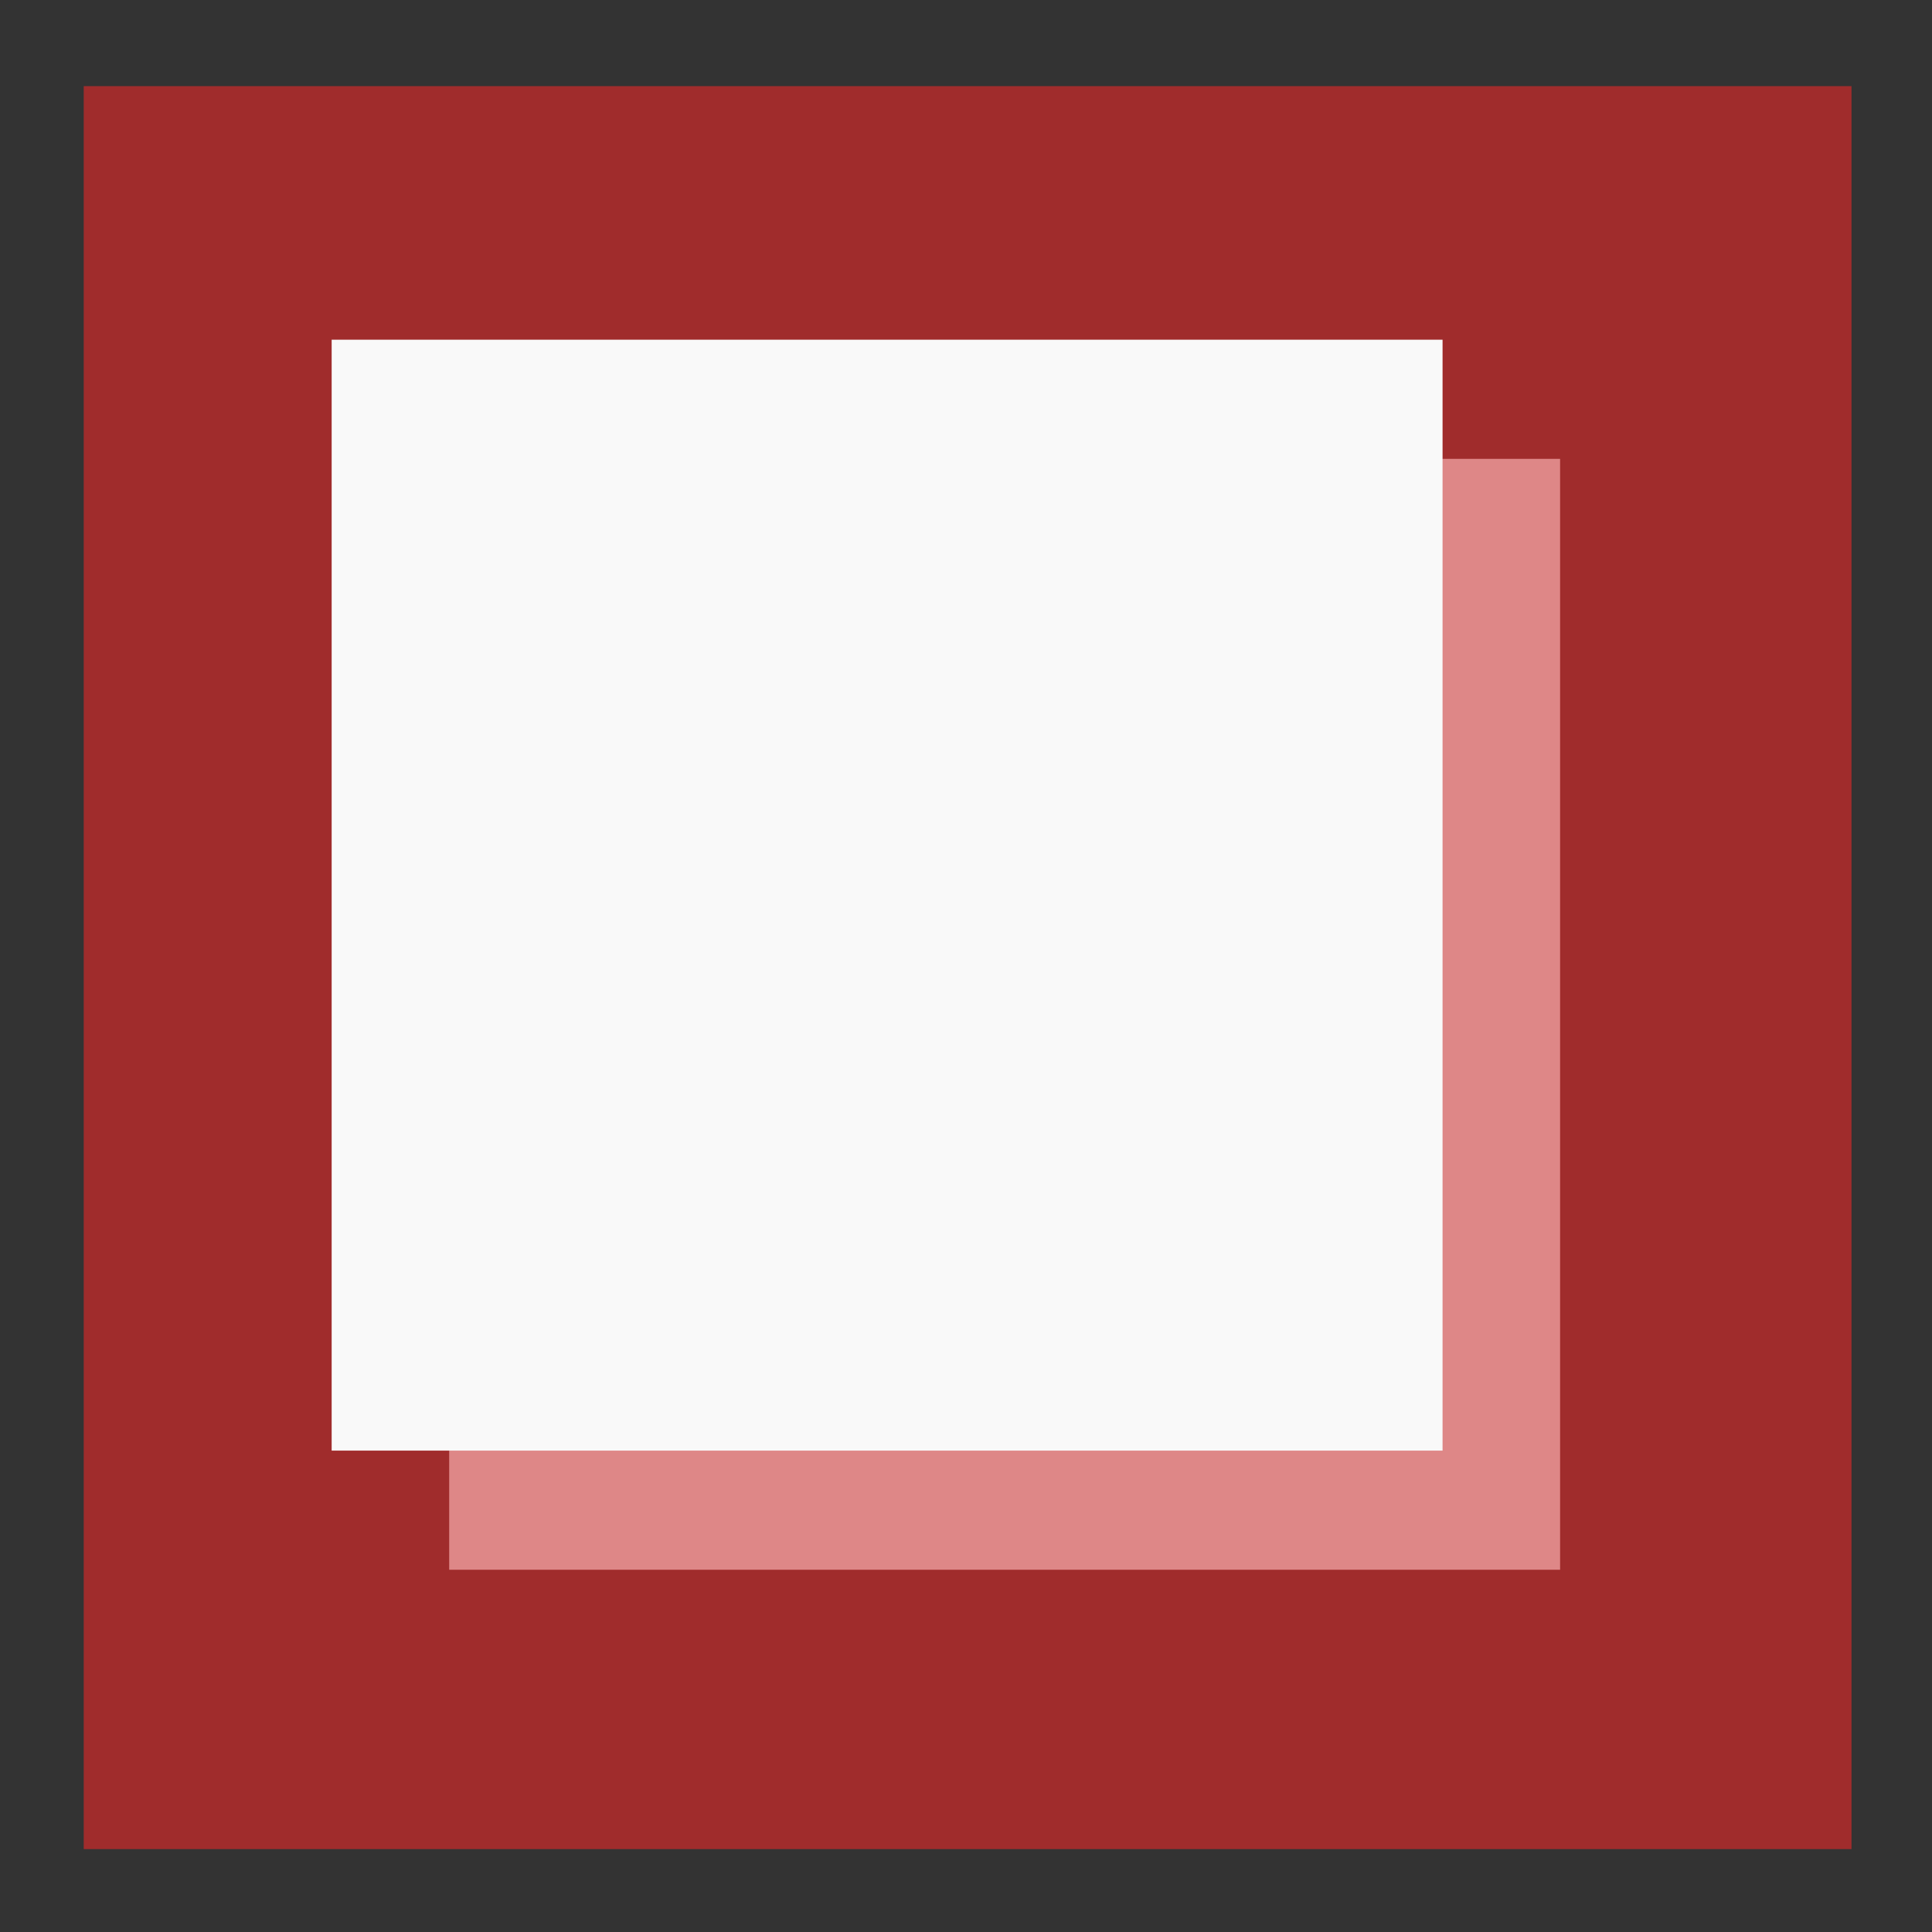 <svg xmlns="http://www.w3.org/2000/svg" width="24" height="24"><rect width="100%" height="100%" fill="#333333" stroke="none"/><path fill="#a02c2c" paint-order="markers fill stroke" d="M1.04 1.07H23v21.9H1.04z"/><path fill="#de8787" paint-order="markers fill stroke" d="M5.58 5.7h13.8v13.8H5.58z"/><path fill="#f9f9f9" paint-order="markers fill stroke" d="M4.12 4.22h13.8v13.8H4.12z"/></svg>